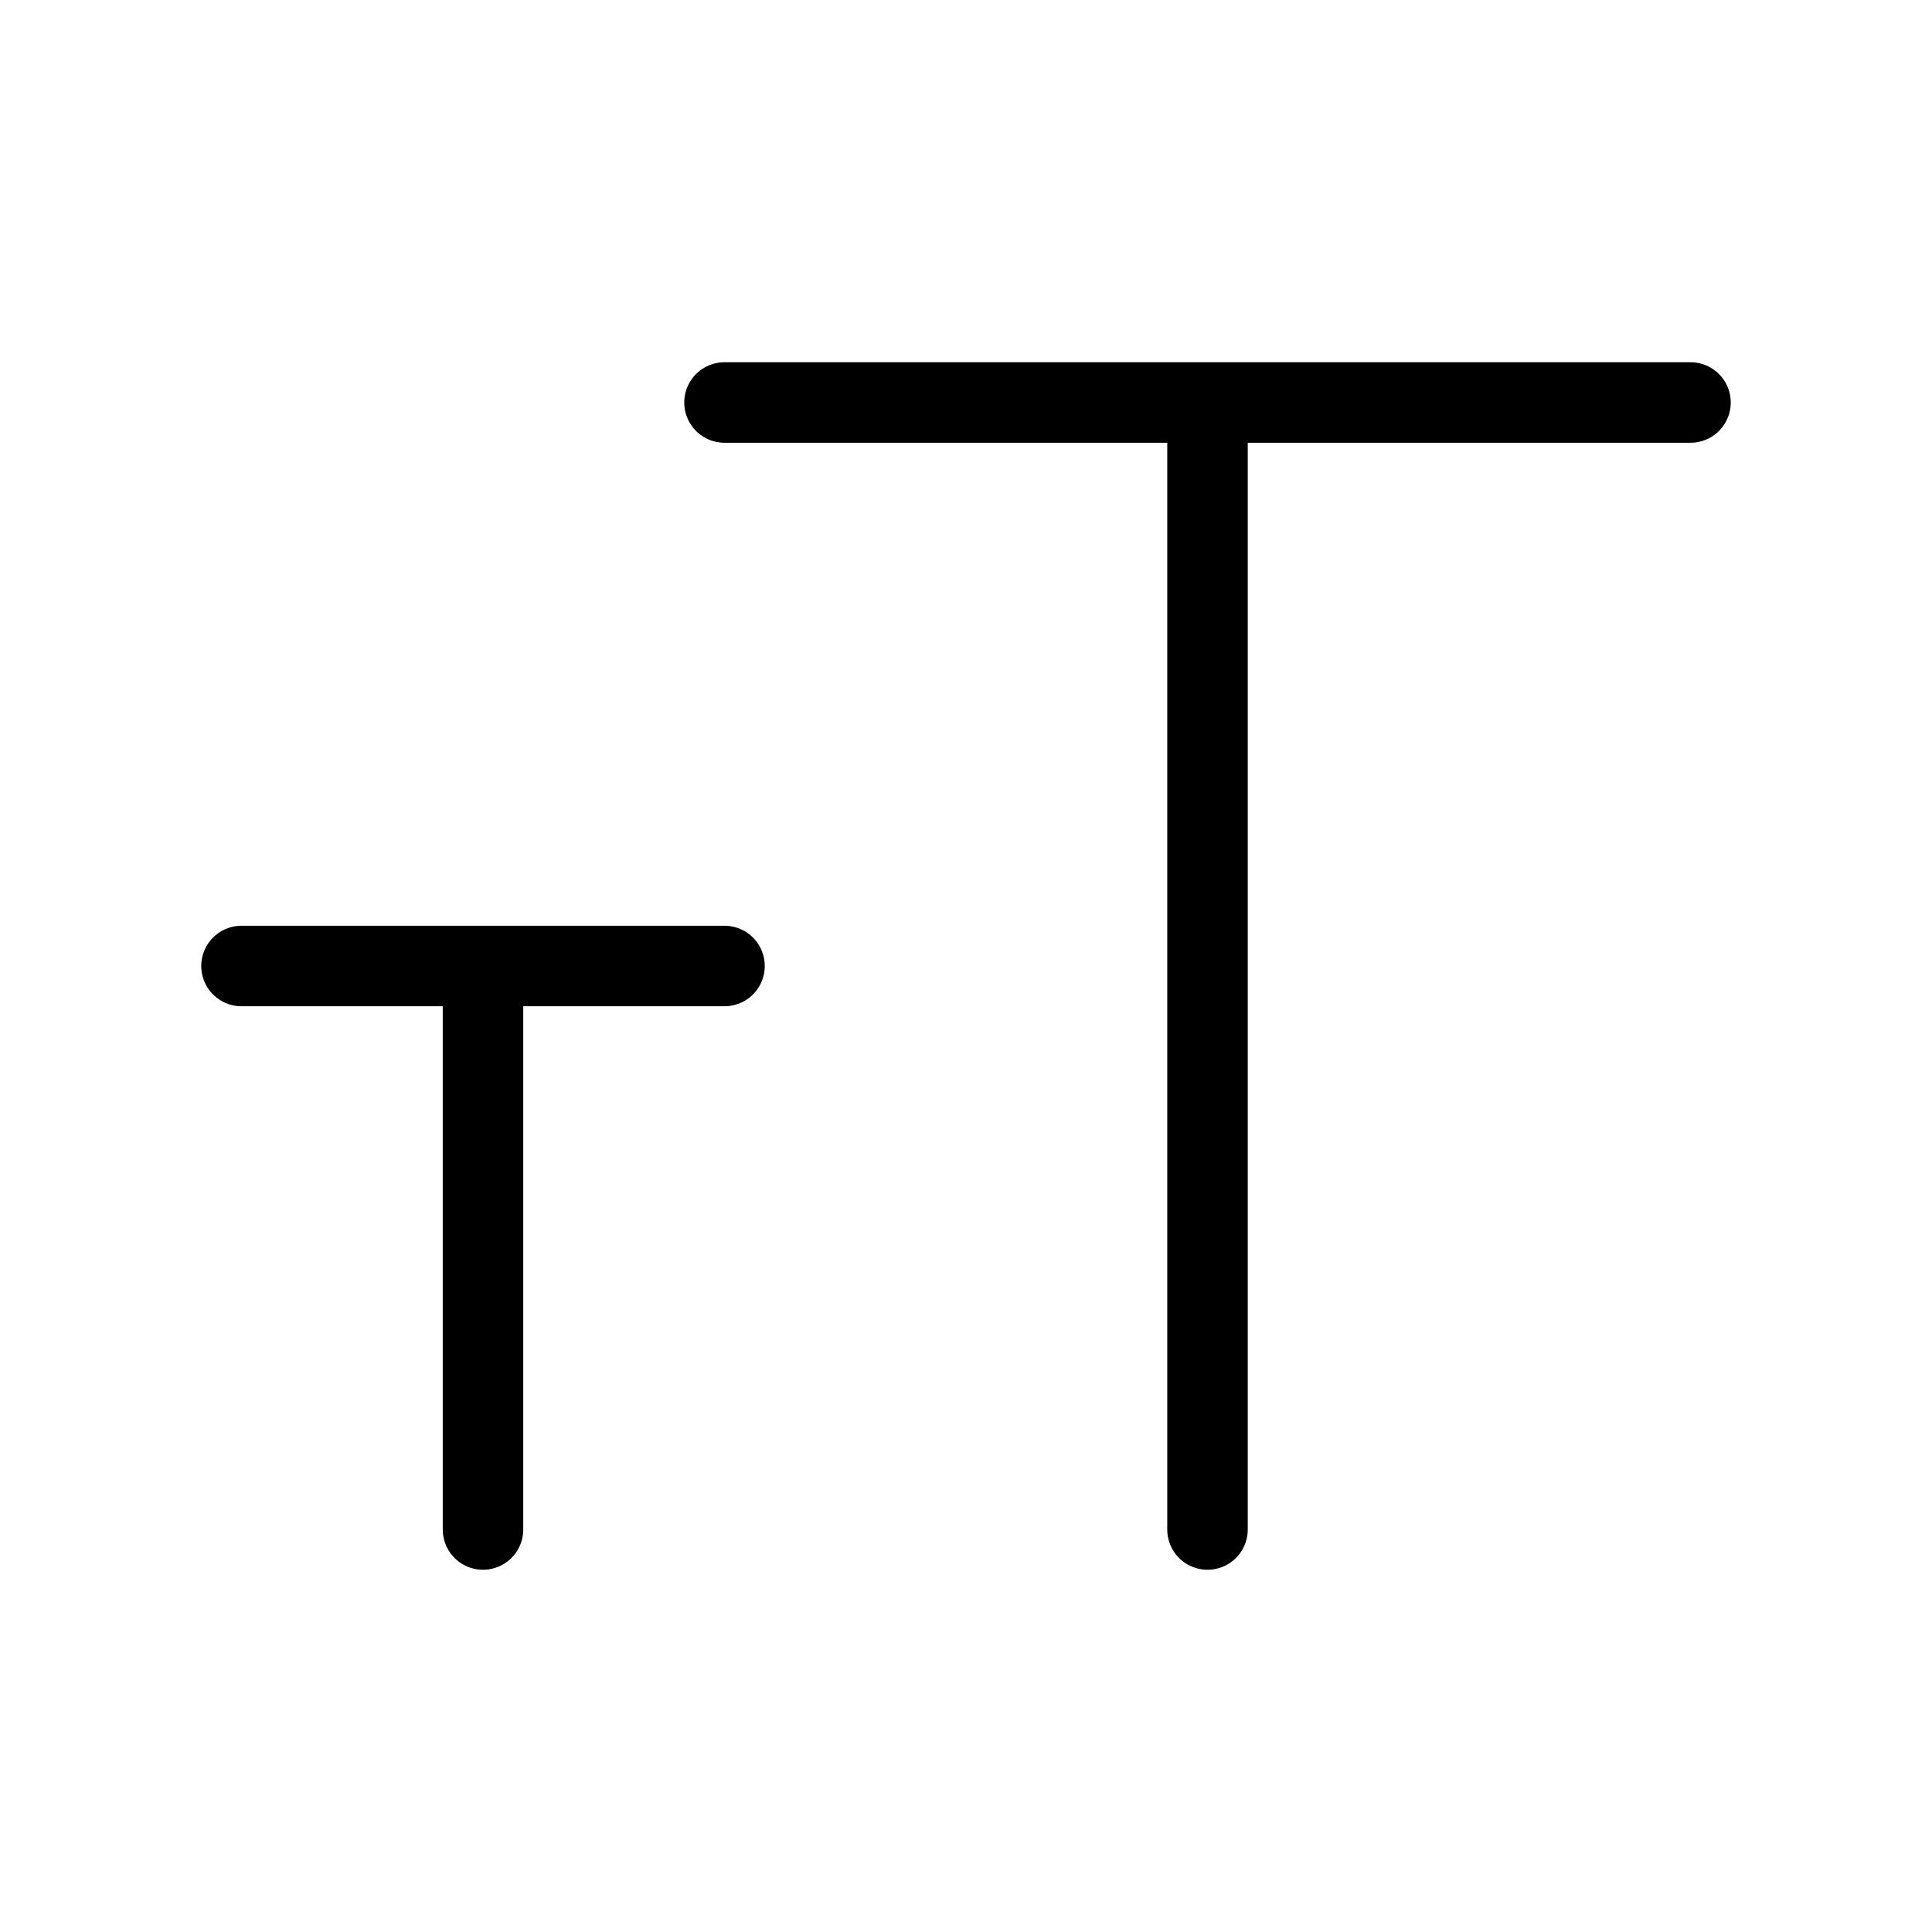 <svg width="24" height="24" viewBox="0 0 24 24" fill="none" xmlns="http://www.w3.org/2000/svg">
<path d="M9 5H15M21 5H15M15 5V19M3 12H6M9 12H6M6 12V19" stroke="black" stroke-linecap="round" stroke-linejoin="round"/>
</svg>
